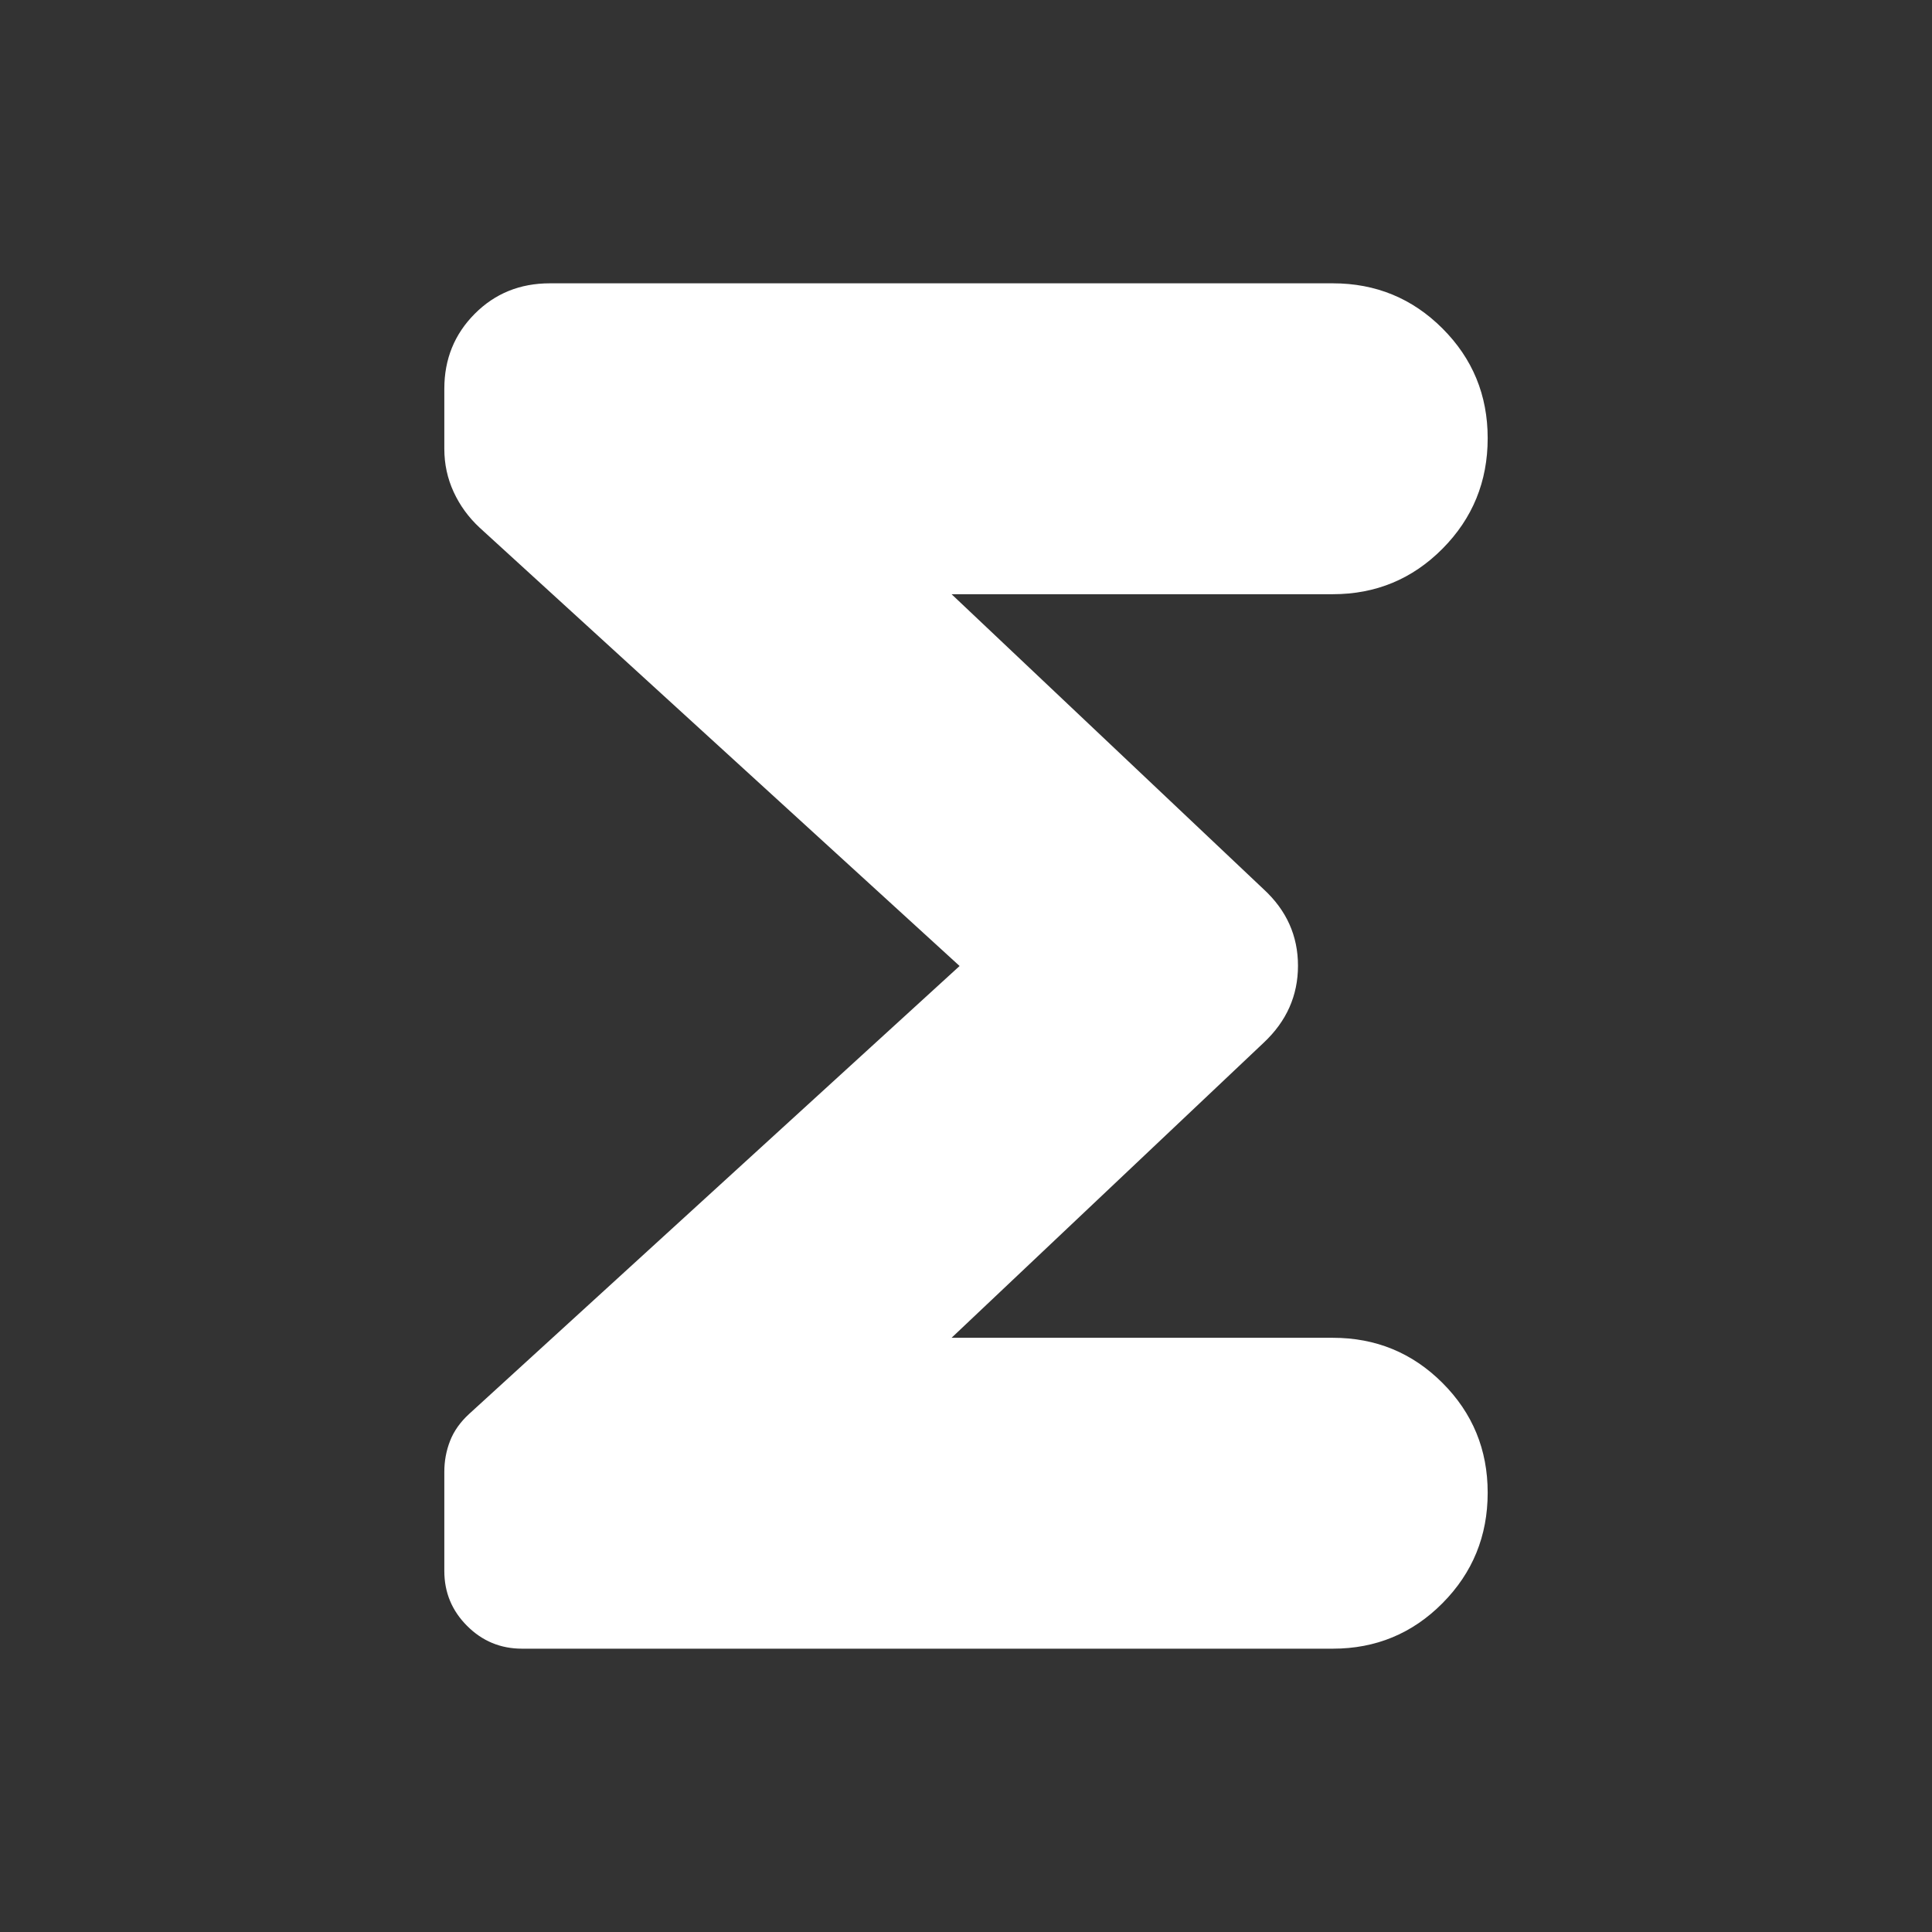 <svg xmlns="http://www.w3.org/2000/svg" height="24px" viewBox="0 -960 960 960" width="24px" fill="#FFFFFF"><rect x="0" y="-960" width="960" height="960" fill="#333333" stroke="none"/><path d="M476.82-480 238.3-697.83q-8.26-7.69-12.89-17.73-4.63-10.05-4.63-21.44v-29.83q0-22.04 15.08-37.21 15.07-15.18 37.36-15.18h389.04q32.07 0 54.51 22.45 22.45 22.44 22.45 54.51 0 32.3-22.45 54.91-22.44 22.61-54.51 22.61H472.83L628-518.04q16.96 15.68 16.96 37.9 0 22.23-16.96 38.18l-155.17 146.7h189.43q32.07 0 54.51 22.44 22.45 22.45 22.45 54.52 0 32.3-22.45 54.91-22.44 22.61-54.51 22.61H259.39q-15.98 0-27.29-11.32-11.32-11.31-11.32-27.29v-49.31q0-7.99 2.85-15.32t9.54-13.46L476.82-480Z"/></svg>